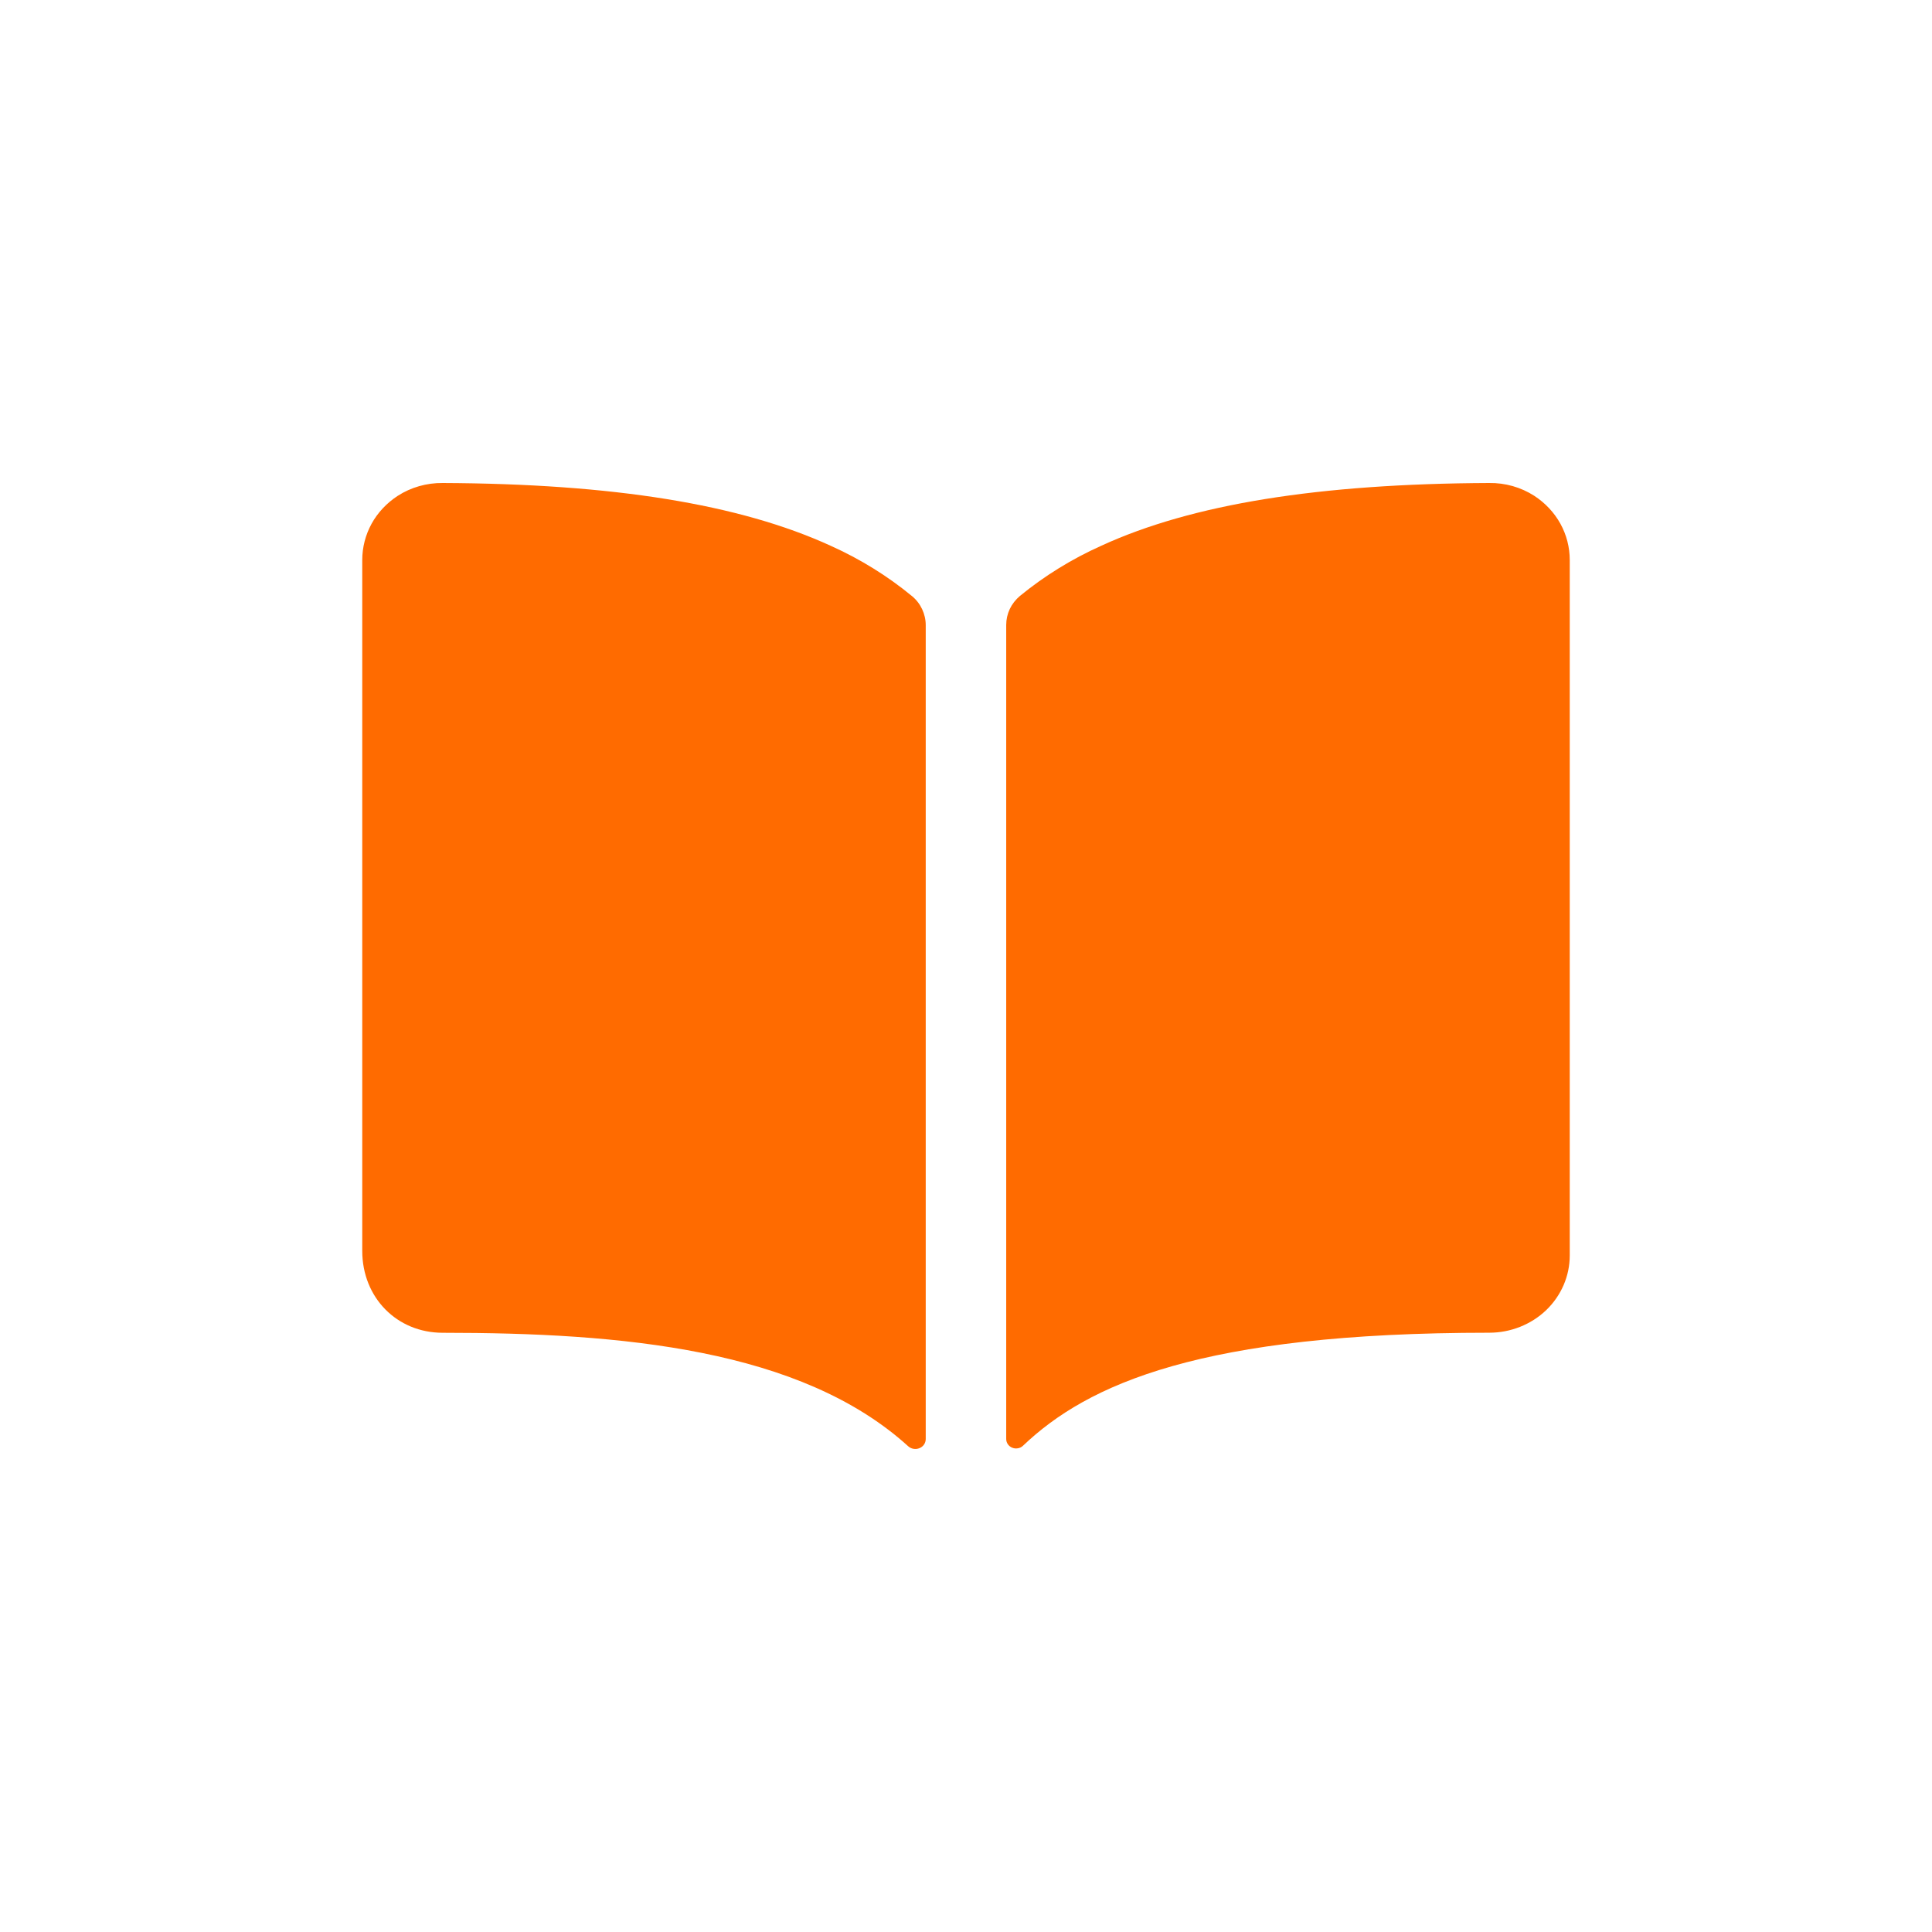 <svg width="32" height="32" viewBox="0 0 32 32" fill="none" xmlns="http://www.w3.org/2000/svg">
<path d="M13.759 9.04C12.254 8.35 10.15 8.012 7.333 8C7.068 7.997 6.807 8.071 6.587 8.213C6.406 8.331 6.257 8.489 6.155 8.674C6.053 8.86 6 9.066 6 9.276V20.718C6 21.492 6.573 22.075 7.333 22.075C10.294 22.075 13.264 22.341 15.043 23.955C15.068 23.977 15.098 23.992 15.131 23.997C15.164 24.003 15.198 23.999 15.229 23.986C15.26 23.974 15.286 23.953 15.305 23.926C15.323 23.899 15.333 23.867 15.333 23.835V10.353C15.333 10.262 15.312 10.172 15.273 10.089C15.234 10.006 15.177 9.932 15.105 9.873C14.698 9.538 14.245 9.258 13.759 9.04ZM25.412 8.212C25.191 8.07 24.931 7.996 24.665 8C21.848 8.012 19.744 8.348 18.239 9.04C17.753 9.258 17.301 9.537 16.893 9.871C16.822 9.931 16.764 10.005 16.725 10.087C16.686 10.17 16.666 10.26 16.666 10.351V23.834C16.666 23.865 16.675 23.895 16.693 23.921C16.711 23.947 16.736 23.967 16.766 23.979C16.796 23.991 16.828 23.994 16.86 23.988C16.892 23.983 16.921 23.968 16.944 23.946C18.014 22.927 19.89 22.074 24.667 22.074C25.02 22.074 25.36 21.939 25.61 21.7C25.86 21.459 26 21.134 26 20.794V9.276C26 9.066 25.947 8.859 25.845 8.674C25.742 8.488 25.593 8.33 25.412 8.212Z" fill="#FF6B00"/>
</svg>
